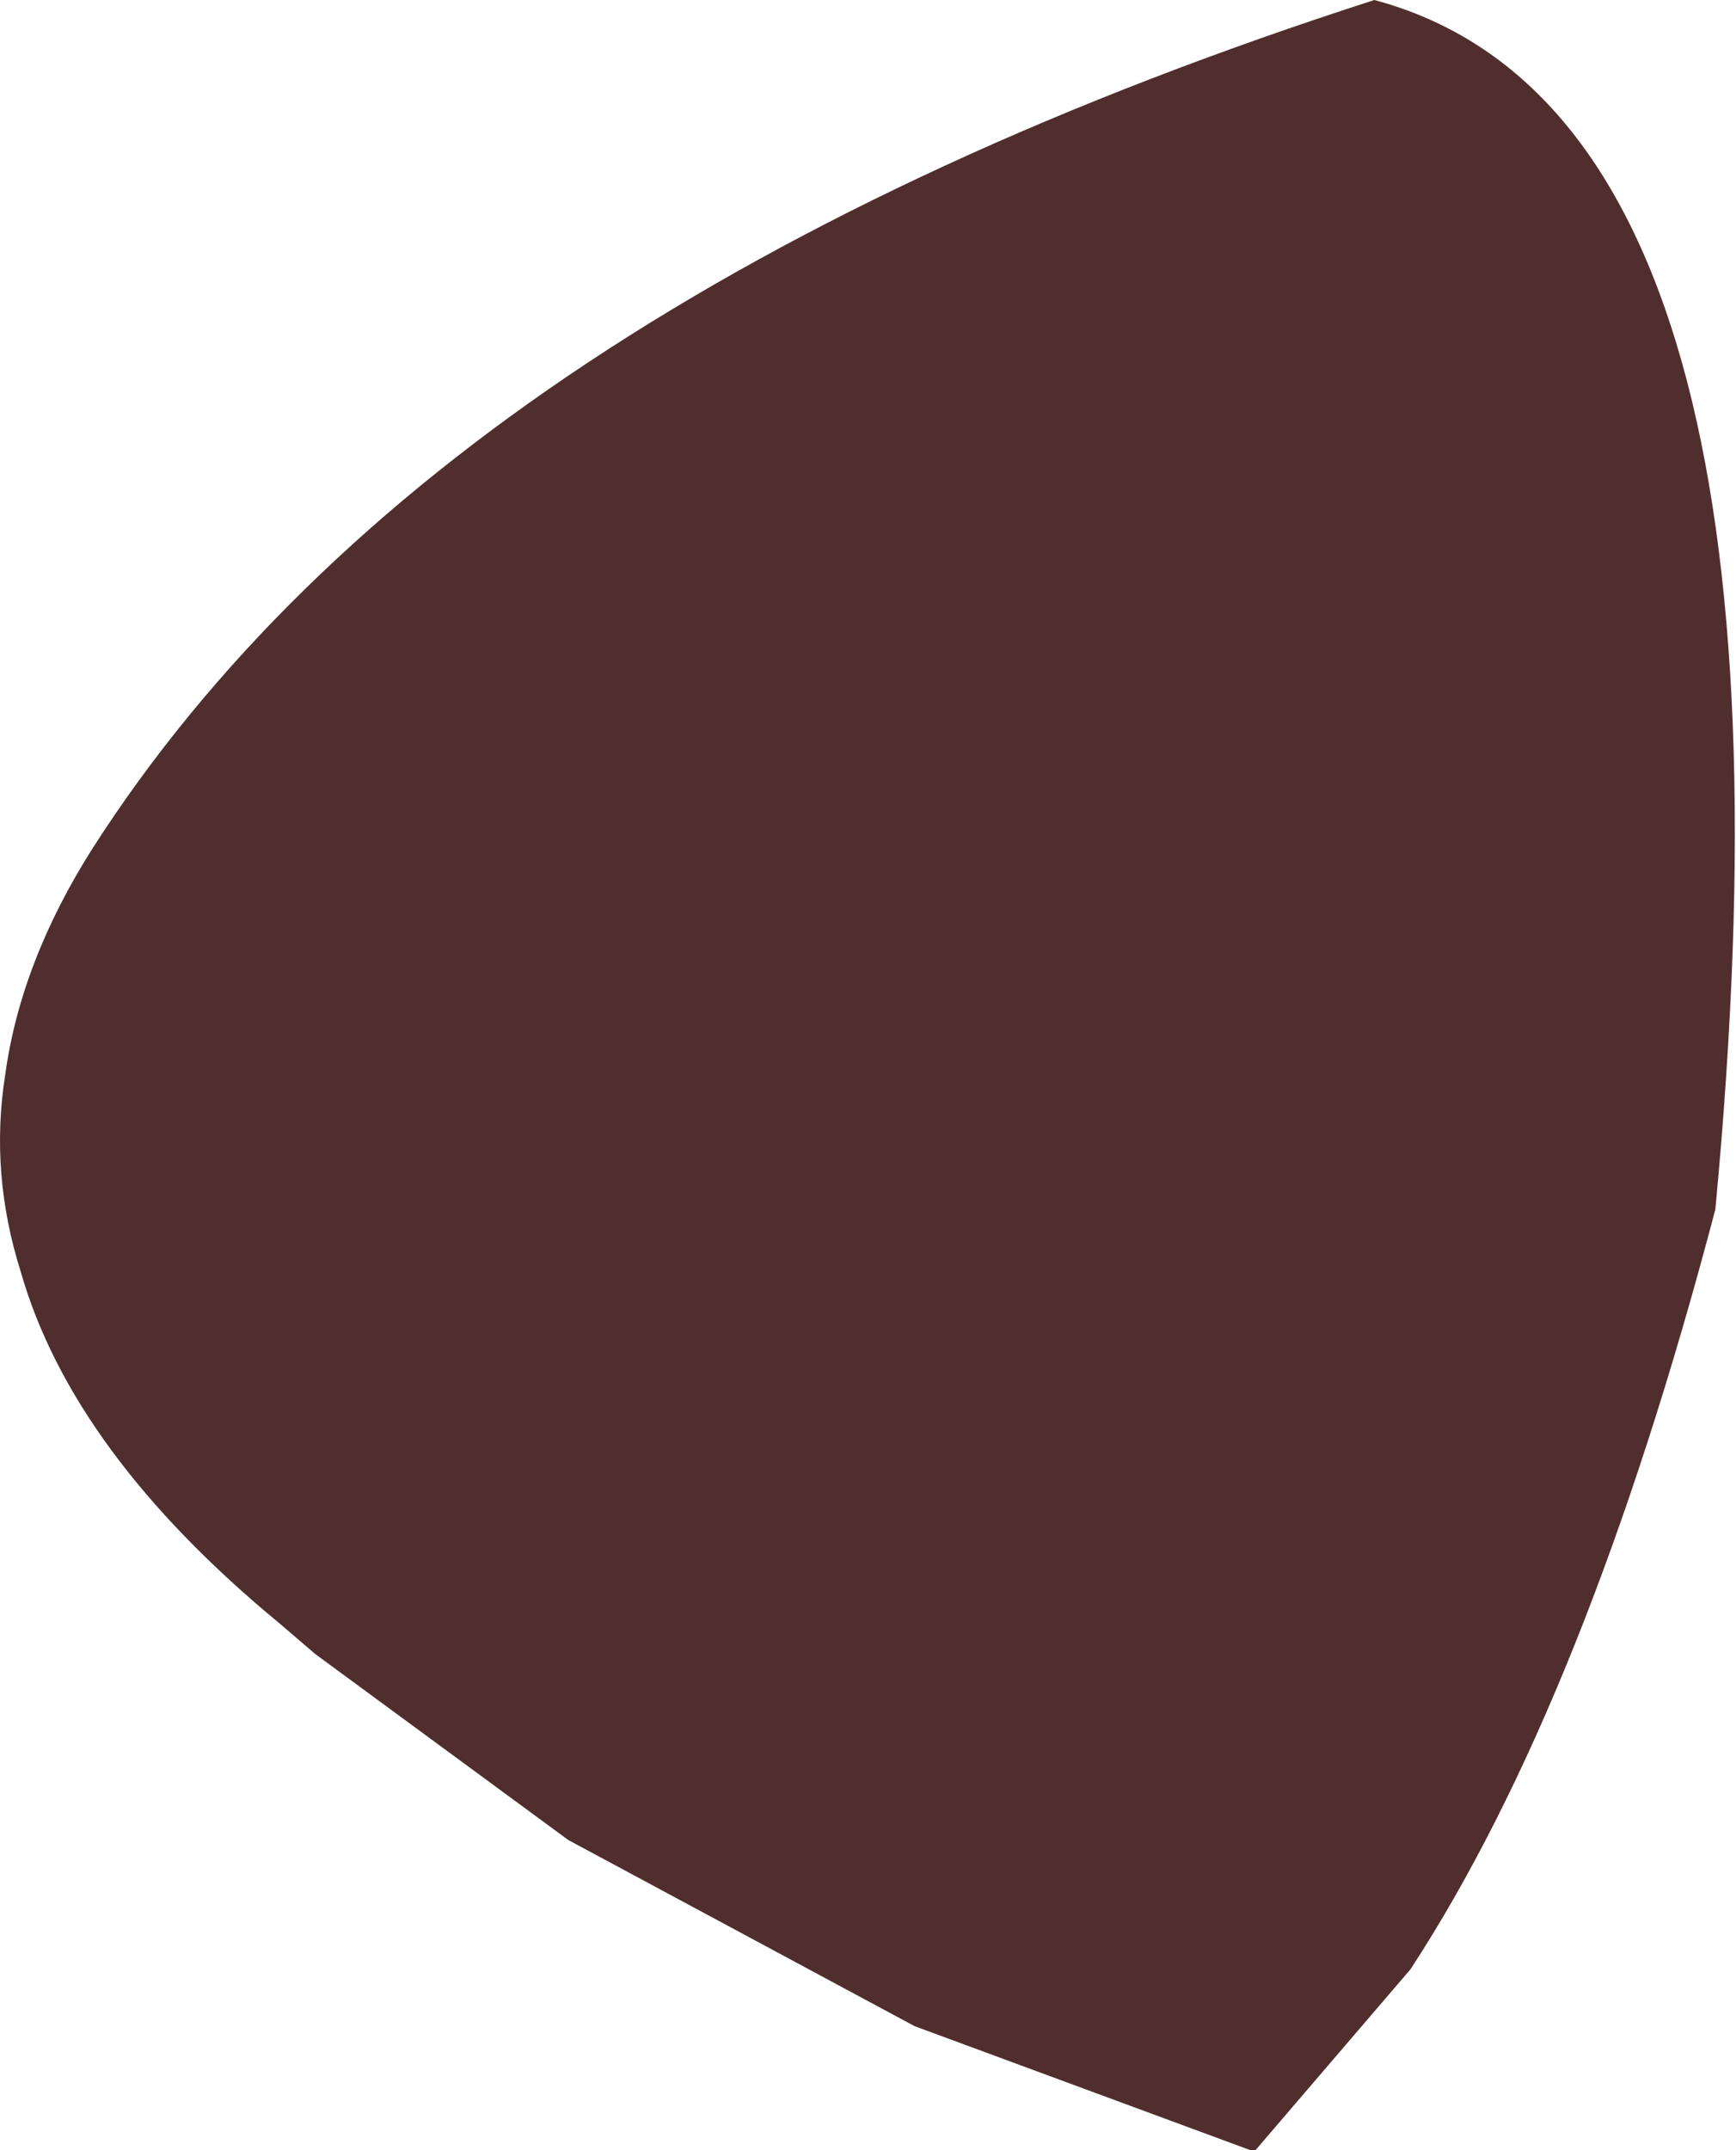 <?xml version="1.0" encoding="UTF-8" standalone="no"?>
<svg xmlns:xlink="http://www.w3.org/1999/xlink" height="20.8px" width="16.8px" xmlns="http://www.w3.org/2000/svg">
  <g transform="matrix(1.0, 0.0, 0.0, 1.0, 8.4, 10.4)">
    <path d="M5.25 8.65 L3.75 10.4 3.7 10.4 0.45 9.2 -2.9 7.4 -5.35 5.6 -5.7 5.3 Q-7.7 3.65 -8.2 1.9 -8.5 0.95 -8.35 0.0 -8.2 -1.1 -7.5 -2.2 -4.1 -7.5 4.9 -10.4 9.2 -9.25 8.2 1.3 6.95 6.05 5.25 8.65" fill="#512e2e" fill-rule="evenodd" stroke="none"/>
  </g>
</svg>

